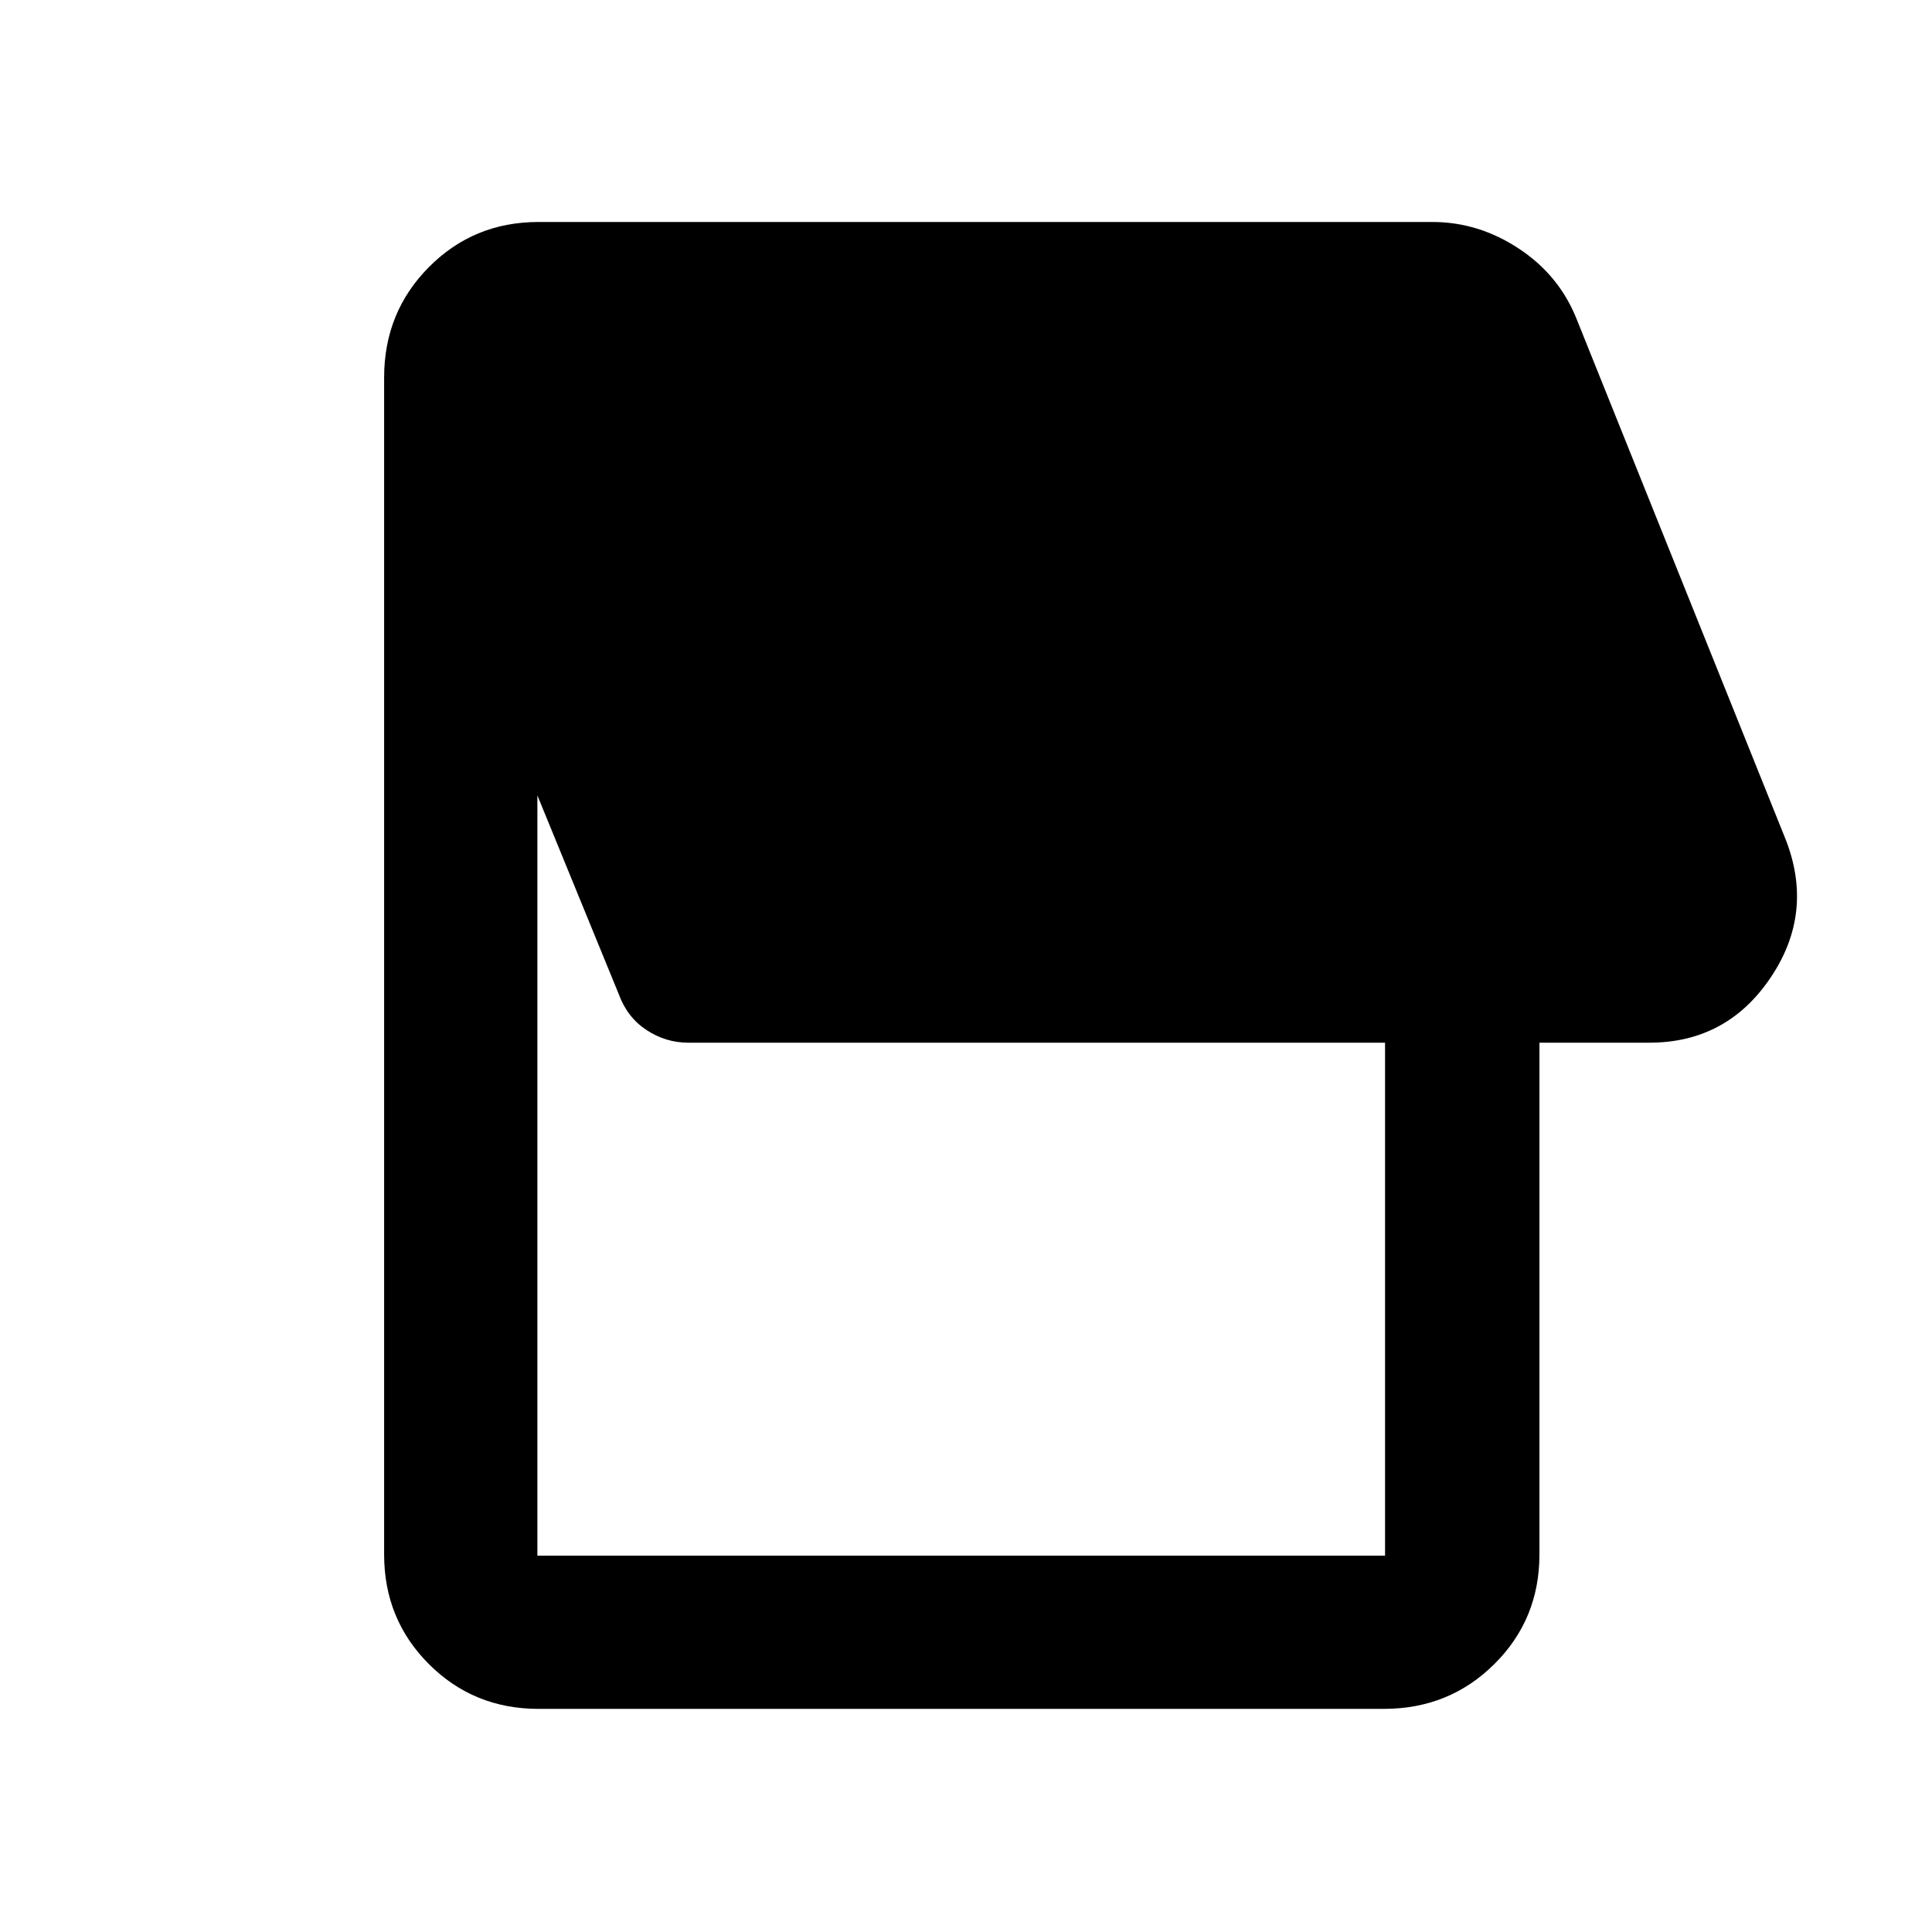 <svg xmlns="http://www.w3.org/2000/svg" height="48" viewBox="0 -960 960 960" width="48"><path d="M687.65-110.87H267.59q-32.23 0-54.47-22.25-22.25-22.24-22.25-54.47v-584.82q0-32.46 22.25-54.87 22.24-22.42 54.47-22.42h444.17q23.05 0 43.2 13.4 20.14 13.39 28.74 35.54L887.24-543q14.33 36.48-7.45 68.79-21.77 32.32-60.31 32.32h-54.54v254.3q0 32.23-22.42 54.47-22.41 22.25-54.87 22.25Zm.57-76.15v-254.87H342.09q-11.29 0-20.85-6.3-9.57-6.3-13.76-17.77l-40.46-98.82v377.76h421.2Z"/></svg>